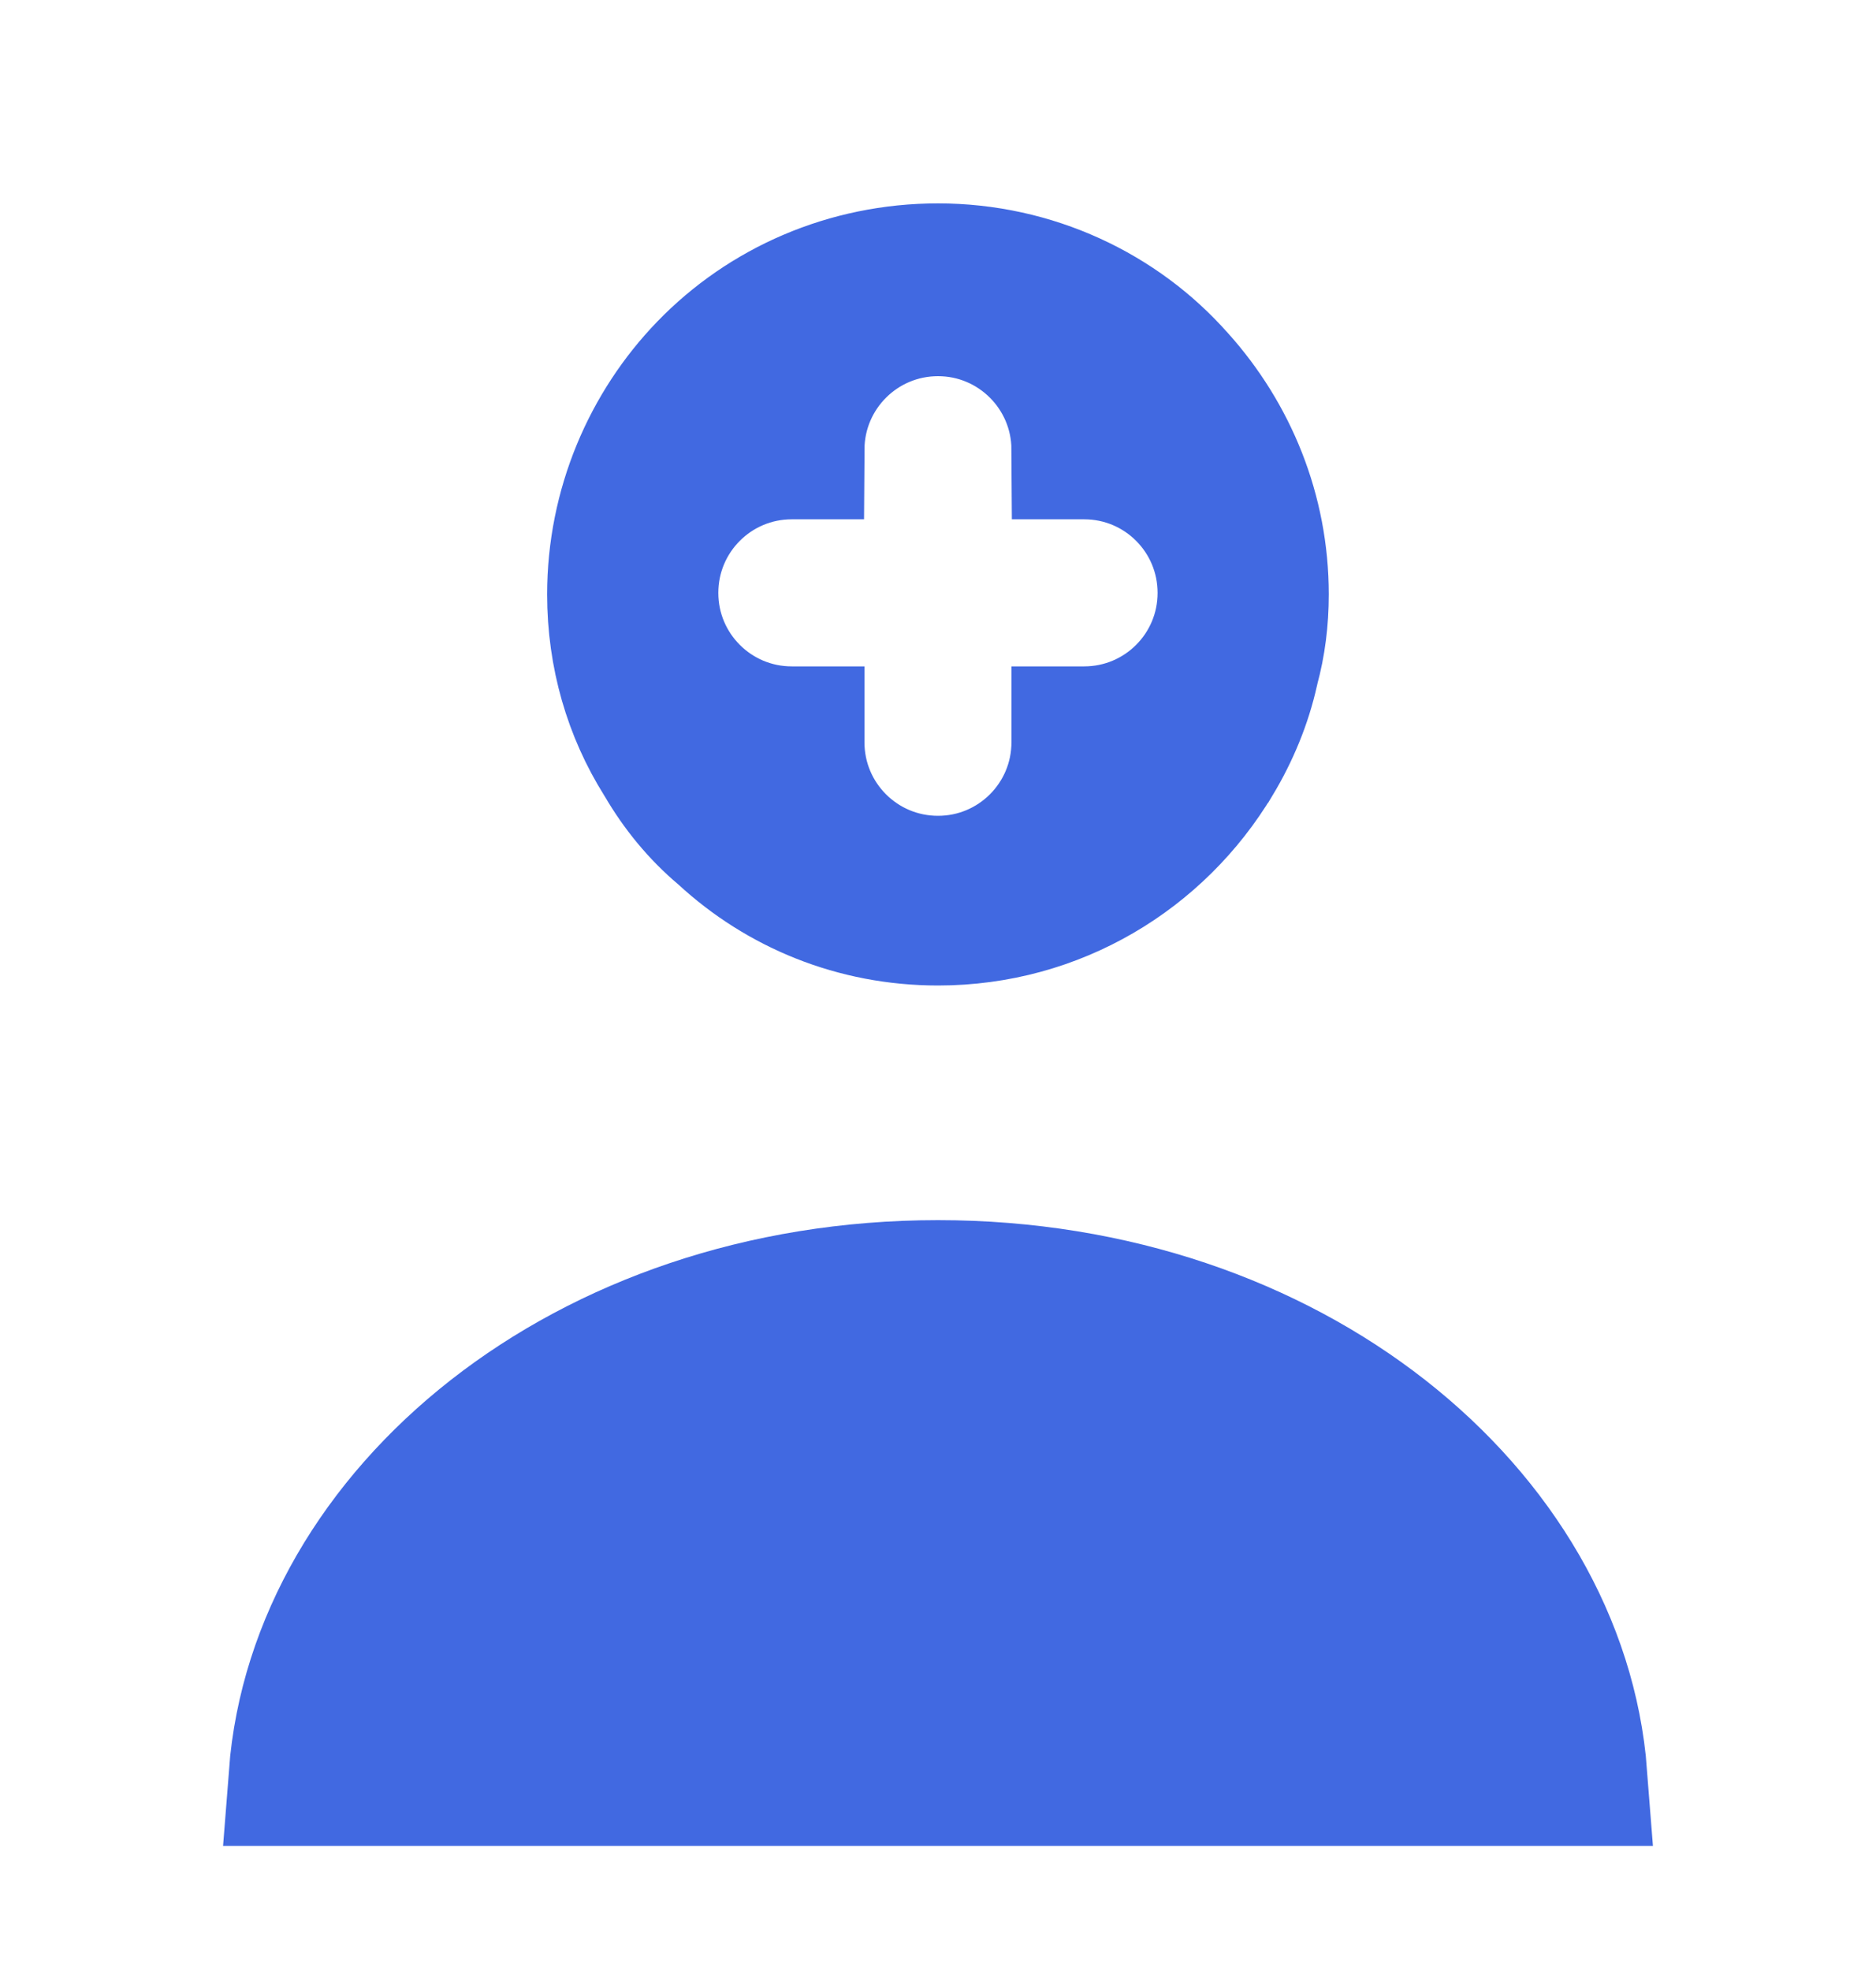 <svg width="20" height="21" viewBox="0 0 20 21" fill="none" xmlns="http://www.w3.org/2000/svg">
<path d="M16.812 18.917H3.188C3.401 16.148 6.247 13.75 10 13.75C13.753 13.75 16.599 16.148 16.812 18.917Z" fill="#4169E1" stroke="#4169E1" stroke-width="1.5"/>
<path d="M12.529 4.046L12.529 4.046L12.534 4.051C13.084 4.663 13.416 5.462 13.416 6.333C13.416 6.604 13.383 6.863 13.317 7.104L13.313 7.122L13.309 7.139C13.236 7.469 13.102 7.793 12.925 8.087L12.923 8.089C12.327 9.083 11.248 9.75 10 9.75C9.12 9.75 8.332 9.417 7.741 8.873L7.729 8.862L7.716 8.851C7.47 8.644 7.258 8.387 7.09 8.098L7.083 8.087L7.077 8.077C6.76 7.572 6.583 6.976 6.583 6.333C6.583 5.41 6.952 4.562 7.547 3.947C8.166 3.307 9.039 2.917 10 2.917C11.006 2.917 11.919 3.355 12.529 4.046ZM11.533 7.908V7.85H11.558C12.406 7.85 13.091 7.164 13.091 6.317C13.091 5.469 12.406 4.783 11.558 4.783H11.533C11.528 3.94 10.844 3.258 10 3.258C9.155 3.258 8.471 3.94 8.466 4.783H8.441C7.594 4.783 6.908 5.469 6.908 6.317C6.908 7.164 7.594 7.85 8.441 7.85H8.466V7.908C8.466 8.756 9.152 9.442 10 9.442C10.847 9.442 11.533 8.756 11.533 7.908Z" fill="#4169E1" stroke="#4169E1" stroke-width="1.5"/>
</svg>
